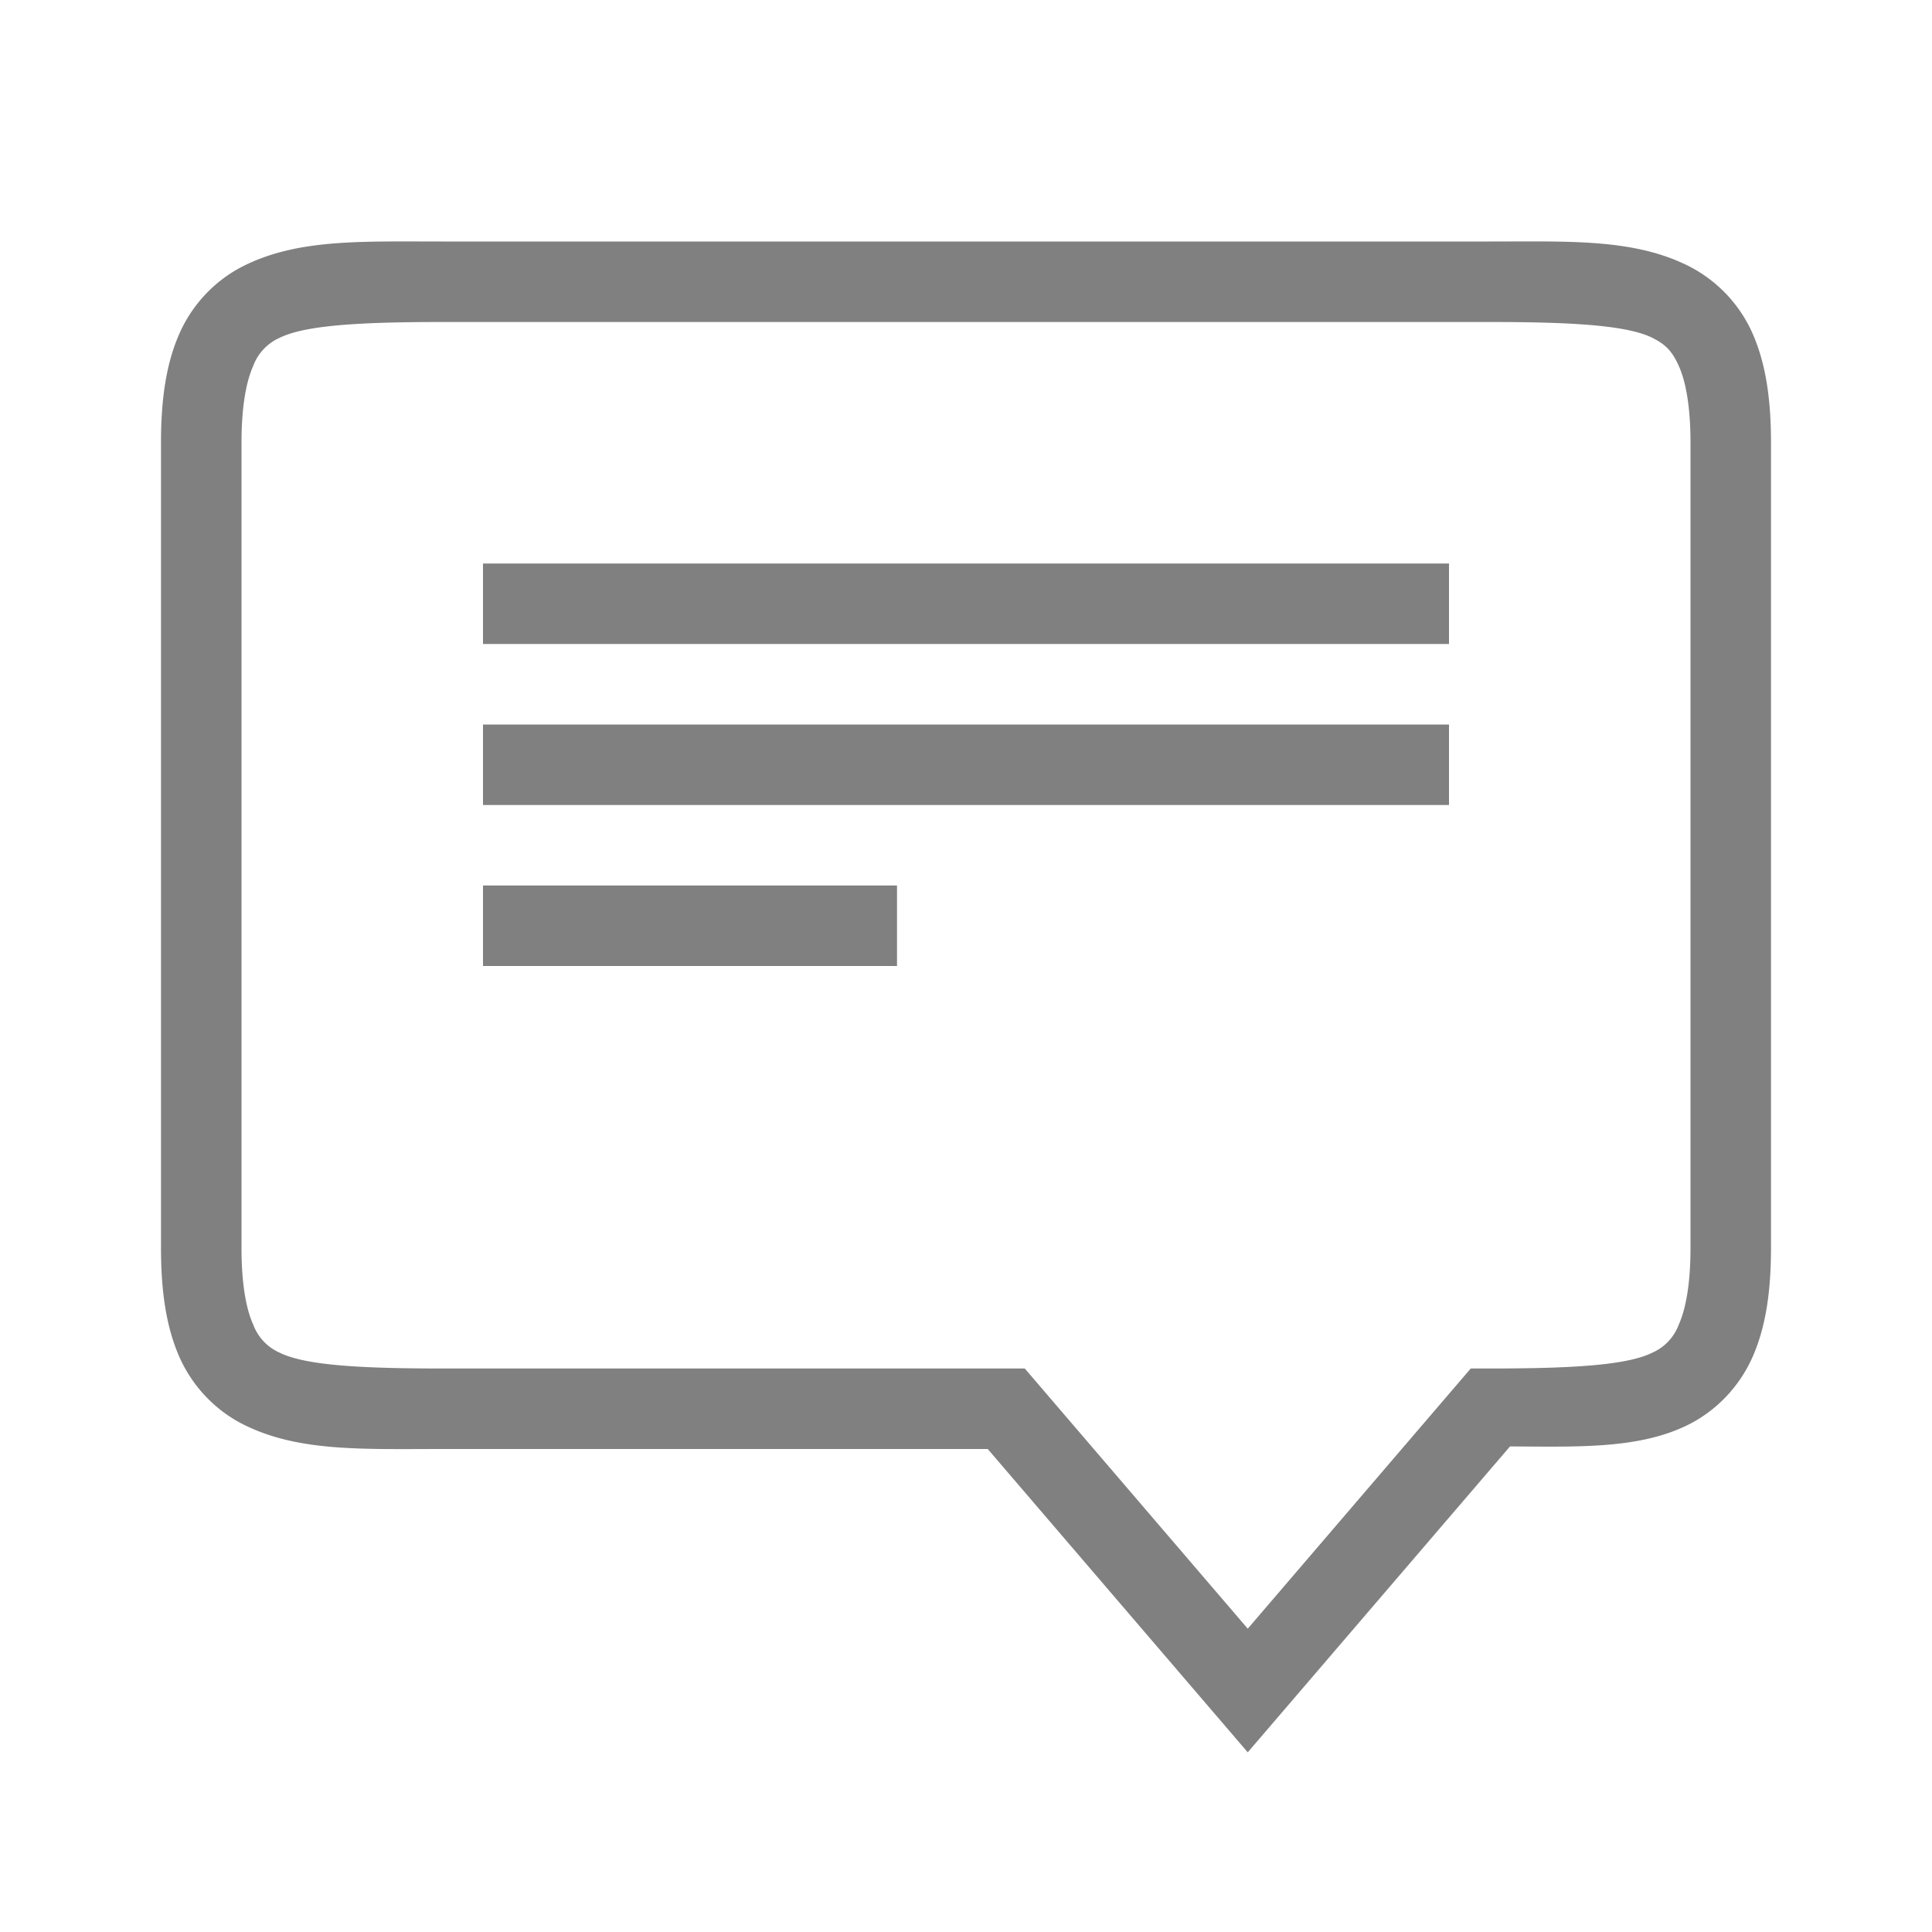 <svg width="24" height="24" xmlns="http://www.w3.org/2000/svg"><path style="color:#000;fill:gray;-inkscape-stroke:none;fill-opacity:1" d="M4.787 3c-.677.006-1.25.048-1.76.303-.34.17-.63.462-.797.838C2.064 4.516 2 4.958 2 5.5v10c0 .542.064.984.23 1.36.167.375.458.668.797.837.68.34 1.473.303 2.473.303h6.77l3.23 3.768 3.258-3.8c.858.004 1.607.033 2.215-.27.34-.17.63-.463.797-.839.166-.375.23-.817.23-1.359v-10c0-.542-.064-.984-.23-1.36a1.72 1.72 0 0 0-.797-.837C20.293 2.963 19.5 3 18.5 3h-13c-.25 0-.487-.002-.713 0zM5.5 4h13c1 0 1.706.037 2.027.197.16.08.245.163.328.35.084.187.145.495.145.953v10c0 .458-.061.766-.145.953a.615.615 0 0 1-.328.35c-.32.16-1.027.197-2.027.197h-.23l-2.77 3.232L12.73 17H5.5c-1 0-1.706-.037-2.027-.197a.615.615 0 0 1-.328-.35C3.06 16.266 3 15.958 3 15.5v-10c0-.458.061-.766.145-.953a.615.615 0 0 1 .328-.35C3.793 4.037 4.5 4 5.5 4z"/><path style="fill:gray;stroke-width:1;stroke-linecap:square;stroke-linejoin:round" d="M6 7h12v1H6zm0 2h12v1H6zm0 2h5.143v1H6z"/></svg>